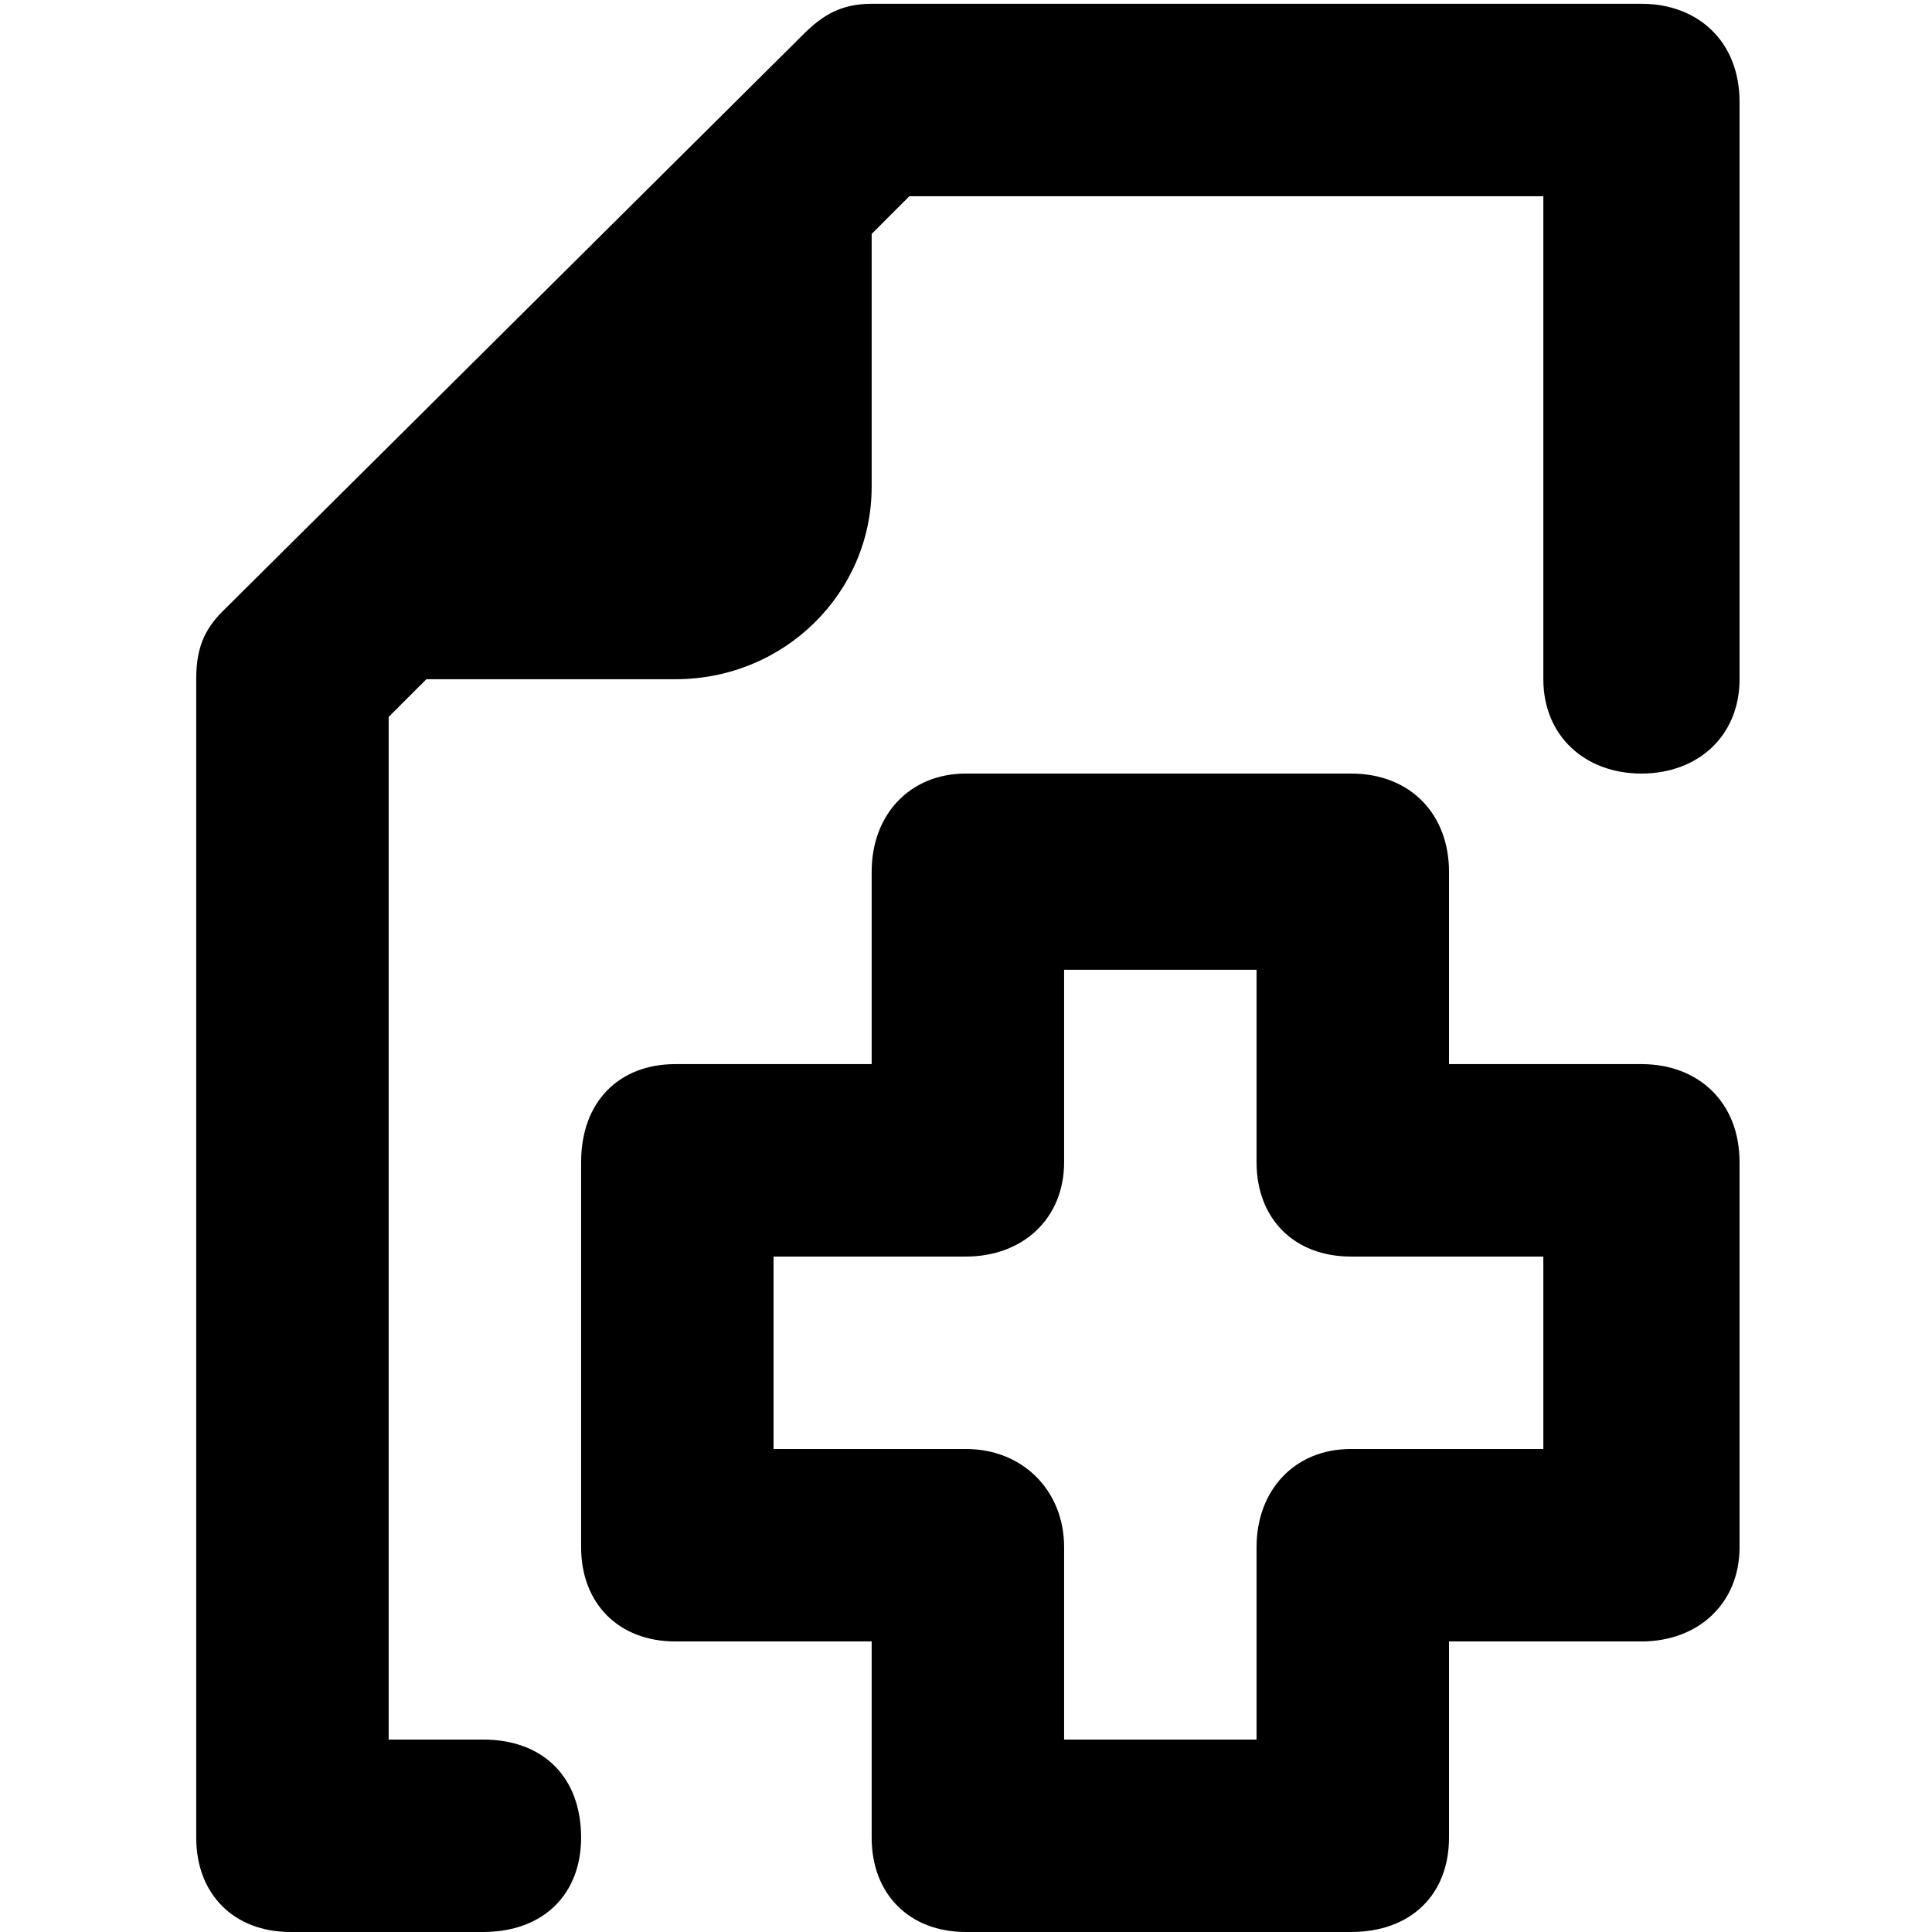 <svg xmlns="http://www.w3.org/2000/svg" viewBox="0 0 512 512">
	<path d="M435 1c15 0 26 10 26 26v153c0 15-11 25-26 25s-26-10-26-25V52H241l-10 10v67c0 28-23 51-52 51h-66l-10 10v271h25c16 0 26 10 26 26 0 15-10 25-26 25H77c-15 0-25-10-25-25V180c0-8 2-13 7-18L213 9c5-5 10-8 18-8h204zm0 281c15 0 26 10 26 26v102c0 15-11 25-26 25h-51v52c0 15-10 25-26 25H256c-15 0-25-10-25-25v-52h-52c-15 0-25-10-25-25V308c0-16 10-26 25-26h52v-51c0-15 10-26 25-26h102c16 0 26 11 26 26v51h51zm-26 102v-51h-51c-15 0-25-10-25-25v-51h-51v51c0 15-11 25-26 25h-51v51h51c15 0 26 11 26 26v51h51v-51c0-15 10-26 25-26h51z"/>
</svg>